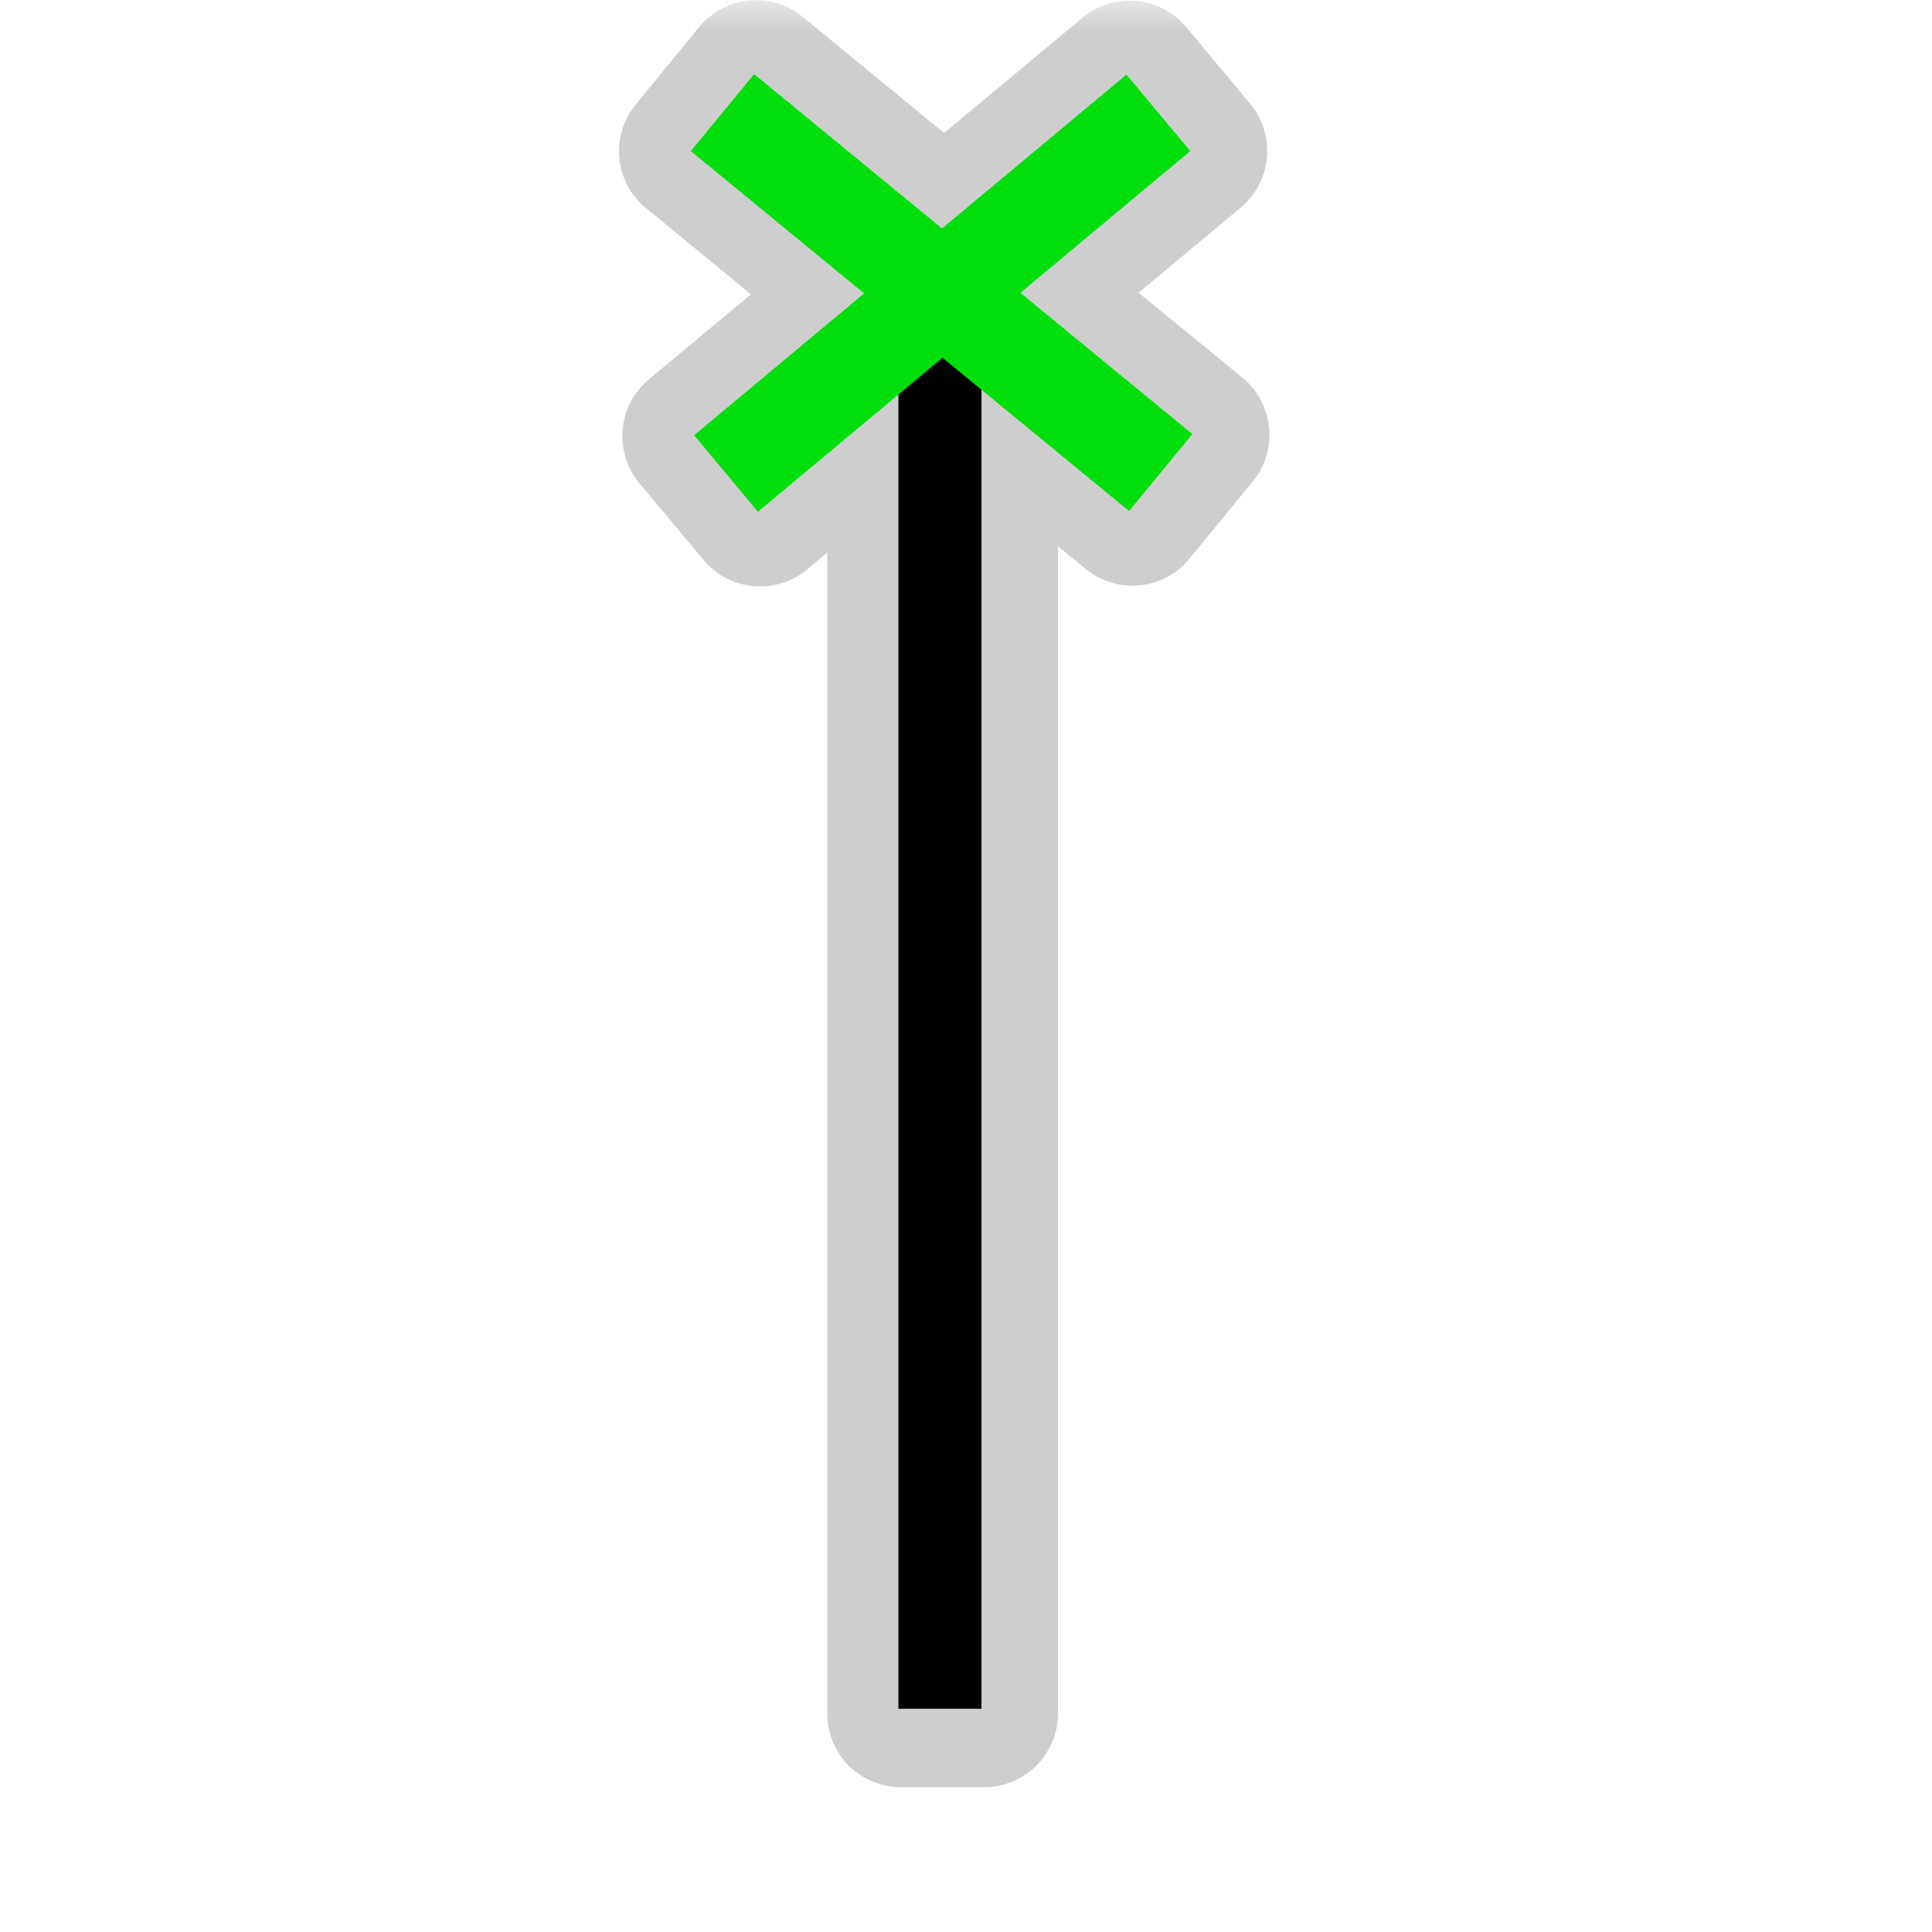 <?xml version="1.0" encoding="UTF-8"?>
<svg xmlns="http://www.w3.org/2000/svg" xmlns:xlink="http://www.w3.org/1999/xlink" width="32" height="32" viewBox="0 0 32 32">
<defs>
<filter id="filter-remove-color" x="0%" y="0%" width="100%" height="100%">
<feColorMatrix color-interpolation-filters="sRGB" values="0 0 0 0 1 0 0 0 0 1 0 0 0 0 1 0 0 0 1 0" />
</filter>
<mask id="mask-0">
<g filter="url(#filter-remove-color)">
<rect x="-3.2" y="-3.2" width="38.4" height="38.4" fill="rgb(0%, 0%, 0%)" fill-opacity="0.426"/>
</g>
</mask>
<clipPath id="clip-0">
<rect x="0" y="0" width="32" height="32"/>
</clipPath>
<g id="source-6" clip-path="url(#clip-0)">
<path fill-rule="nonzero" fill="rgb(55.294%, 55.294%, 55.294%)" fill-opacity="1" d="M 12.508 0.004 C 12.328 0.004 12.152 0.047 11.992 0.125 C 11.832 0.203 11.691 0.312 11.578 0.449 L 10.531 1.73 C 10.324 1.98 10.227 2.301 10.258 2.621 C 10.289 2.945 10.449 3.242 10.699 3.445 L 12.438 4.875 L 10.746 6.285 C 10.496 6.492 10.34 6.793 10.312 7.113 C 10.285 7.434 10.383 7.754 10.59 8.004 L 11.652 9.273 C 11.859 9.523 12.156 9.68 12.48 9.707 C 12.801 9.738 13.121 9.637 13.371 9.43 L 13.703 9.152 L 13.703 28.383 C 13.703 28.543 13.734 28.699 13.793 28.848 C 13.855 28.996 13.945 29.133 14.059 29.246 C 14.172 29.359 14.309 29.449 14.457 29.508 C 14.602 29.57 14.762 29.602 14.922 29.602 L 16.301 29.602 C 16.461 29.602 16.621 29.57 16.77 29.508 C 16.918 29.449 17.051 29.359 17.164 29.246 C 17.277 29.133 17.367 28.996 17.43 28.848 C 17.492 28.699 17.523 28.543 17.523 28.383 L 17.523 9.047 L 17.984 9.426 C 18.234 9.629 18.555 9.727 18.875 9.695 C 19.199 9.664 19.496 9.504 19.699 9.254 L 20.75 7.977 C 20.957 7.727 21.051 7.402 21.02 7.082 C 20.988 6.762 20.832 6.465 20.582 6.258 L 18.859 4.848 L 20.551 3.438 C 20.801 3.23 20.957 2.93 20.984 2.609 C 21.012 2.289 20.914 1.969 20.707 1.719 L 19.648 0.449 C 19.438 0.199 19.141 0.043 18.82 0.016 C 18.5 -0.016 18.18 0.086 17.93 0.293 L 15.637 2.203 L 13.297 0.281 C 13.074 0.098 12.793 0 12.508 0.004 Z M 12.508 0.004 "/>
</g>
</defs>
<g mask="url(#mask-0)">
<use xlink:href="#source-6"/>
</g>
<path fill="none" stroke-width="25" stroke-linecap="butt" stroke-linejoin="miter" stroke="rgb(0%, 0%, 0%)" stroke-opacity="1" stroke-miterlimit="4" d="M 283.062 514.58 L 283.062 68.818 " transform="matrix(0.055, 0, 0, 0.055, 0, 0)"/>
<path fill="none" stroke-width="30" stroke-linecap="butt" stroke-linejoin="miter" stroke="rgb(0%, 87.451%, 4.706%)" stroke-opacity="1" stroke-miterlimit="4" d="M 217.571 33.914 L 349.543 142.31 " transform="matrix(0.055, 0, 0, 0.055, 0, 0)"/>
<path fill="none" stroke-width="30" stroke-linecap="butt" stroke-linejoin="miter" stroke="rgb(0%, 87.451%, 4.706%)" stroke-opacity="1" stroke-miterlimit="4" d="M 218.633 142.593 L 348.835 33.984 " transform="matrix(0.055, 0, 0, 0.055, 0, 0)"/>
</svg>
